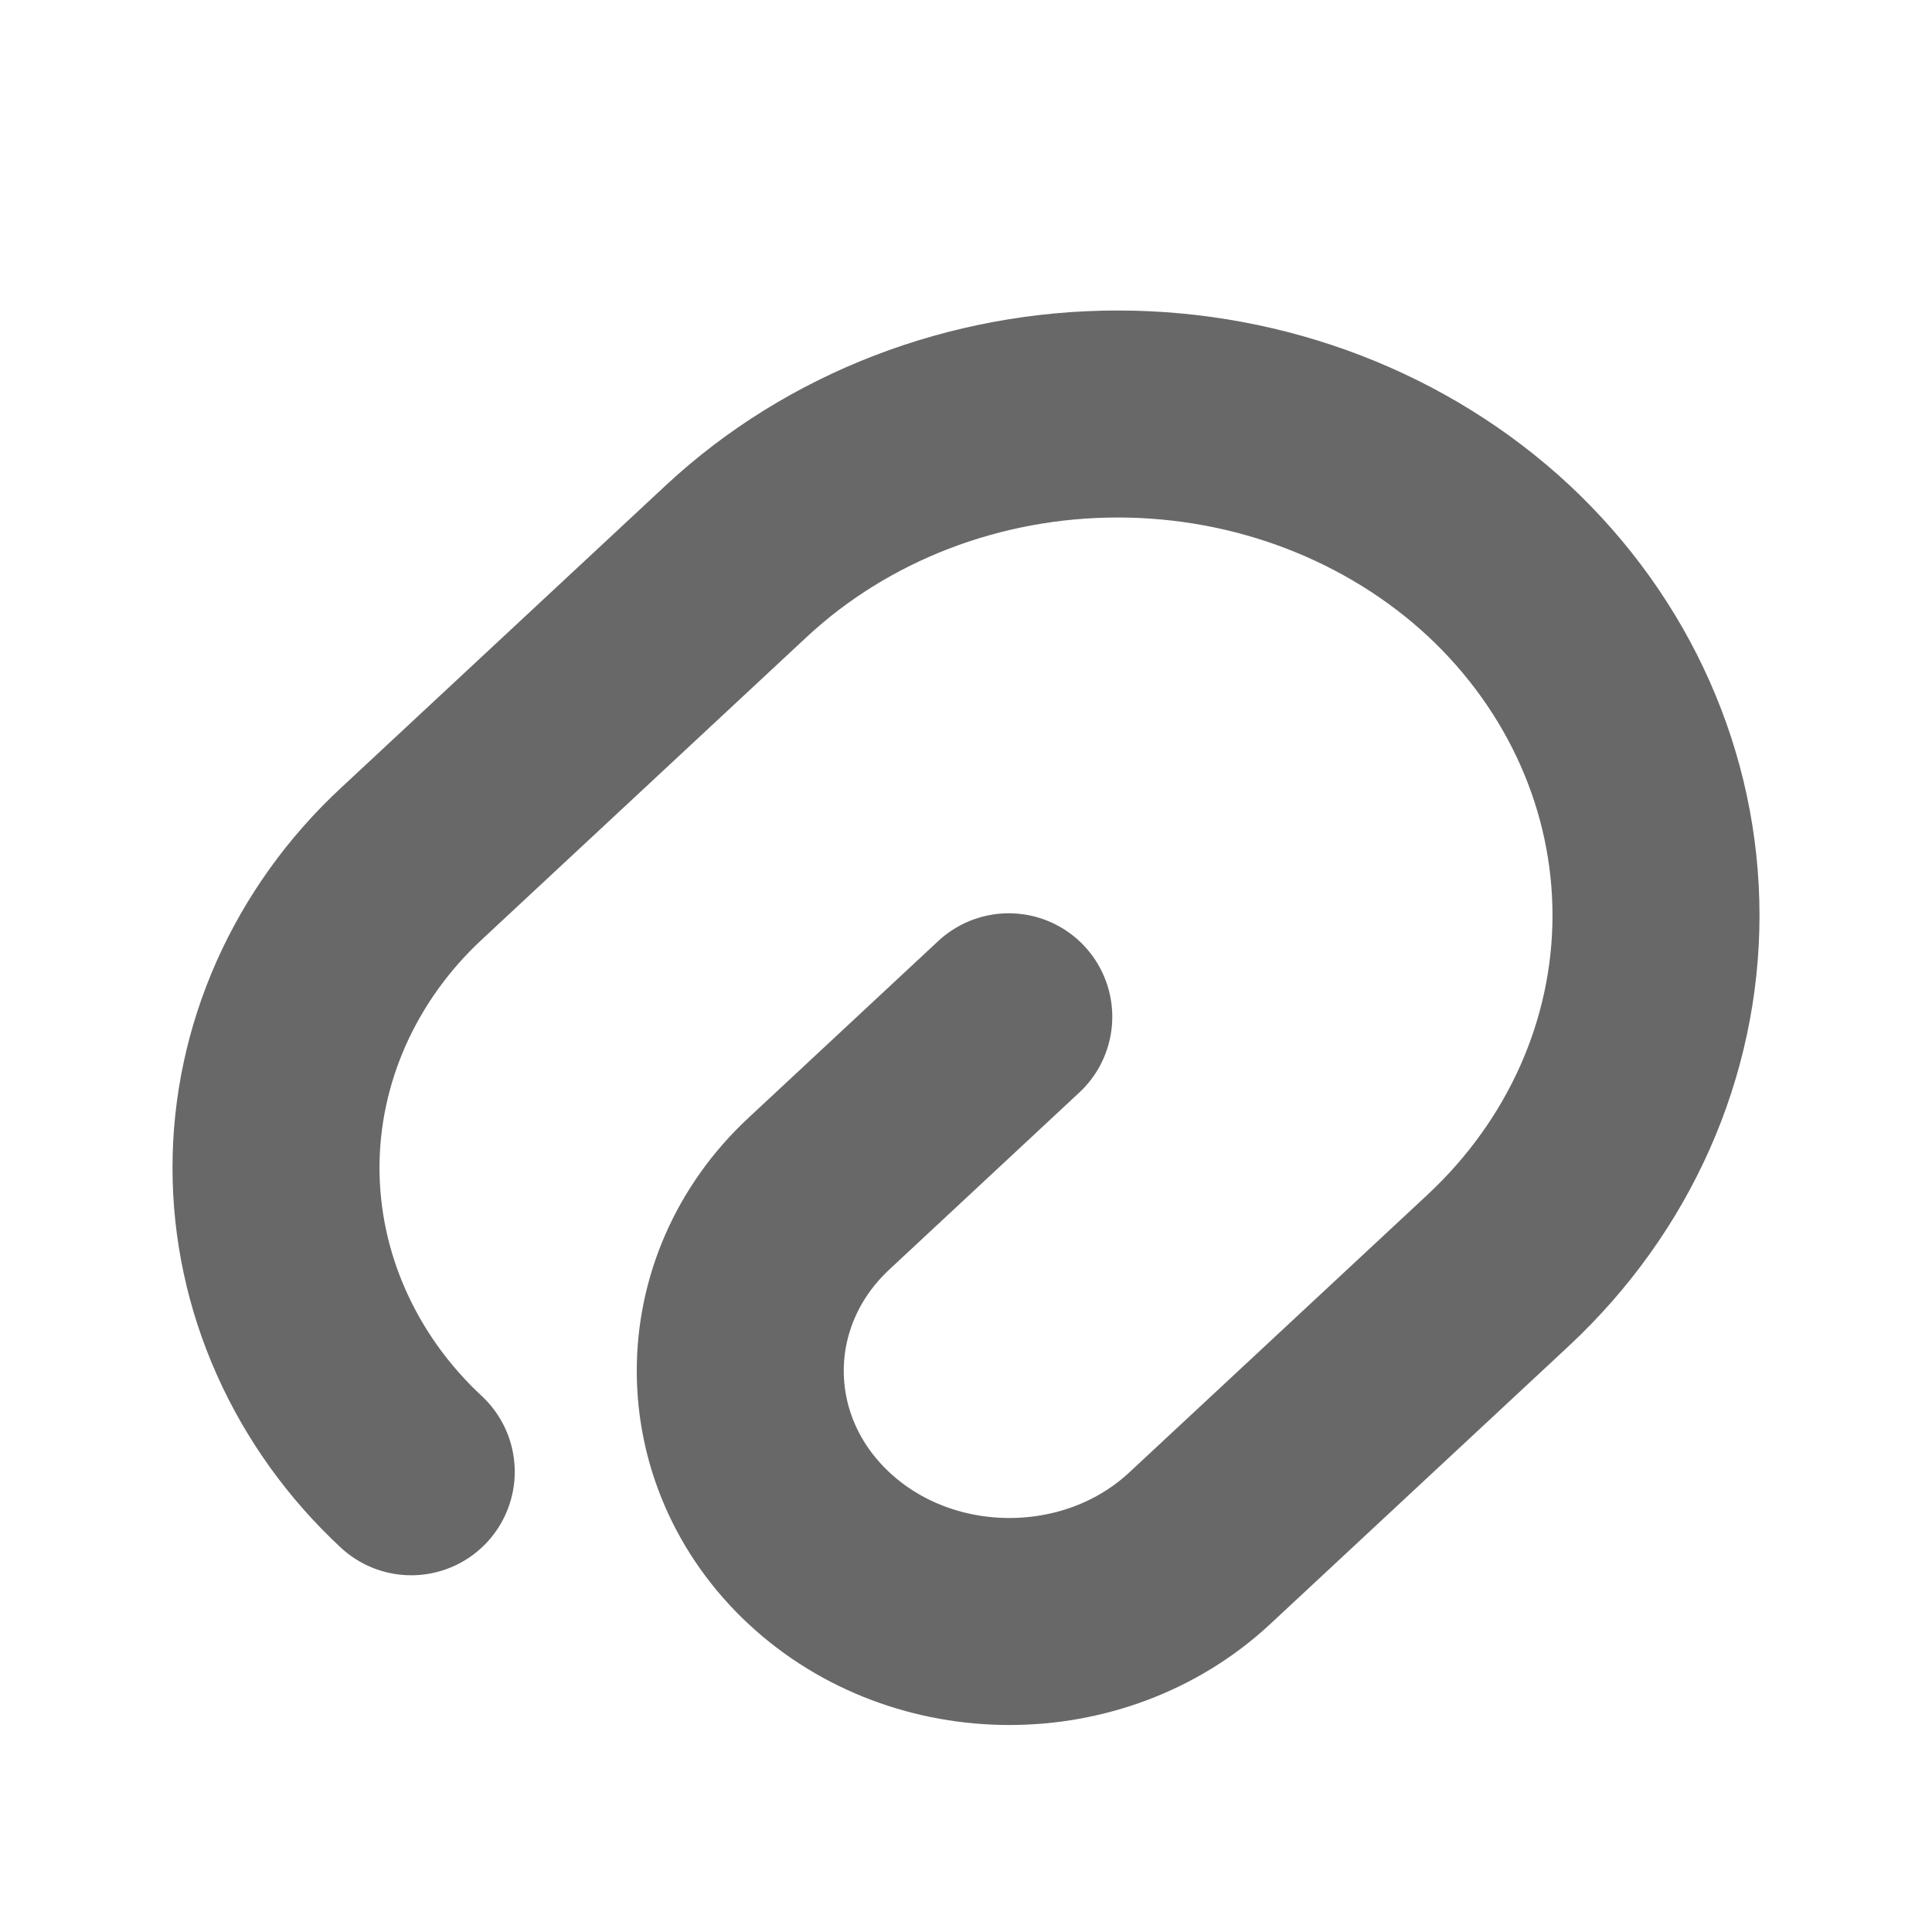 <svg width="14" height="14" viewBox="0 0 14 14" fill="none" xmlns="http://www.w3.org/2000/svg">
<path d="M7.31 7.368L5.935 8.649C5.174 9.357 5.174 10.51 5.935 11.219C6.695 11.927 7.934 11.927 8.694 11.219L10.859 9.203C11.59 8.52 12 7.596 12 6.633C12 5.669 11.59 4.745 10.859 4.062C10.127 3.382 9.134 3 8.1 3C7.065 3 6.073 3.382 5.34 4.062L2.98 6.26C2.669 6.549 2.423 6.893 2.255 7.27C2.087 7.648 2 8.053 2 8.462C2 8.871 2.087 9.277 2.255 9.654C2.423 10.032 2.669 10.376 2.98 10.665" stroke="#282828" stroke-opacity="0.7" stroke-width="1.5" stroke-linecap="round" stroke-linejoin="round"/>
</svg>

